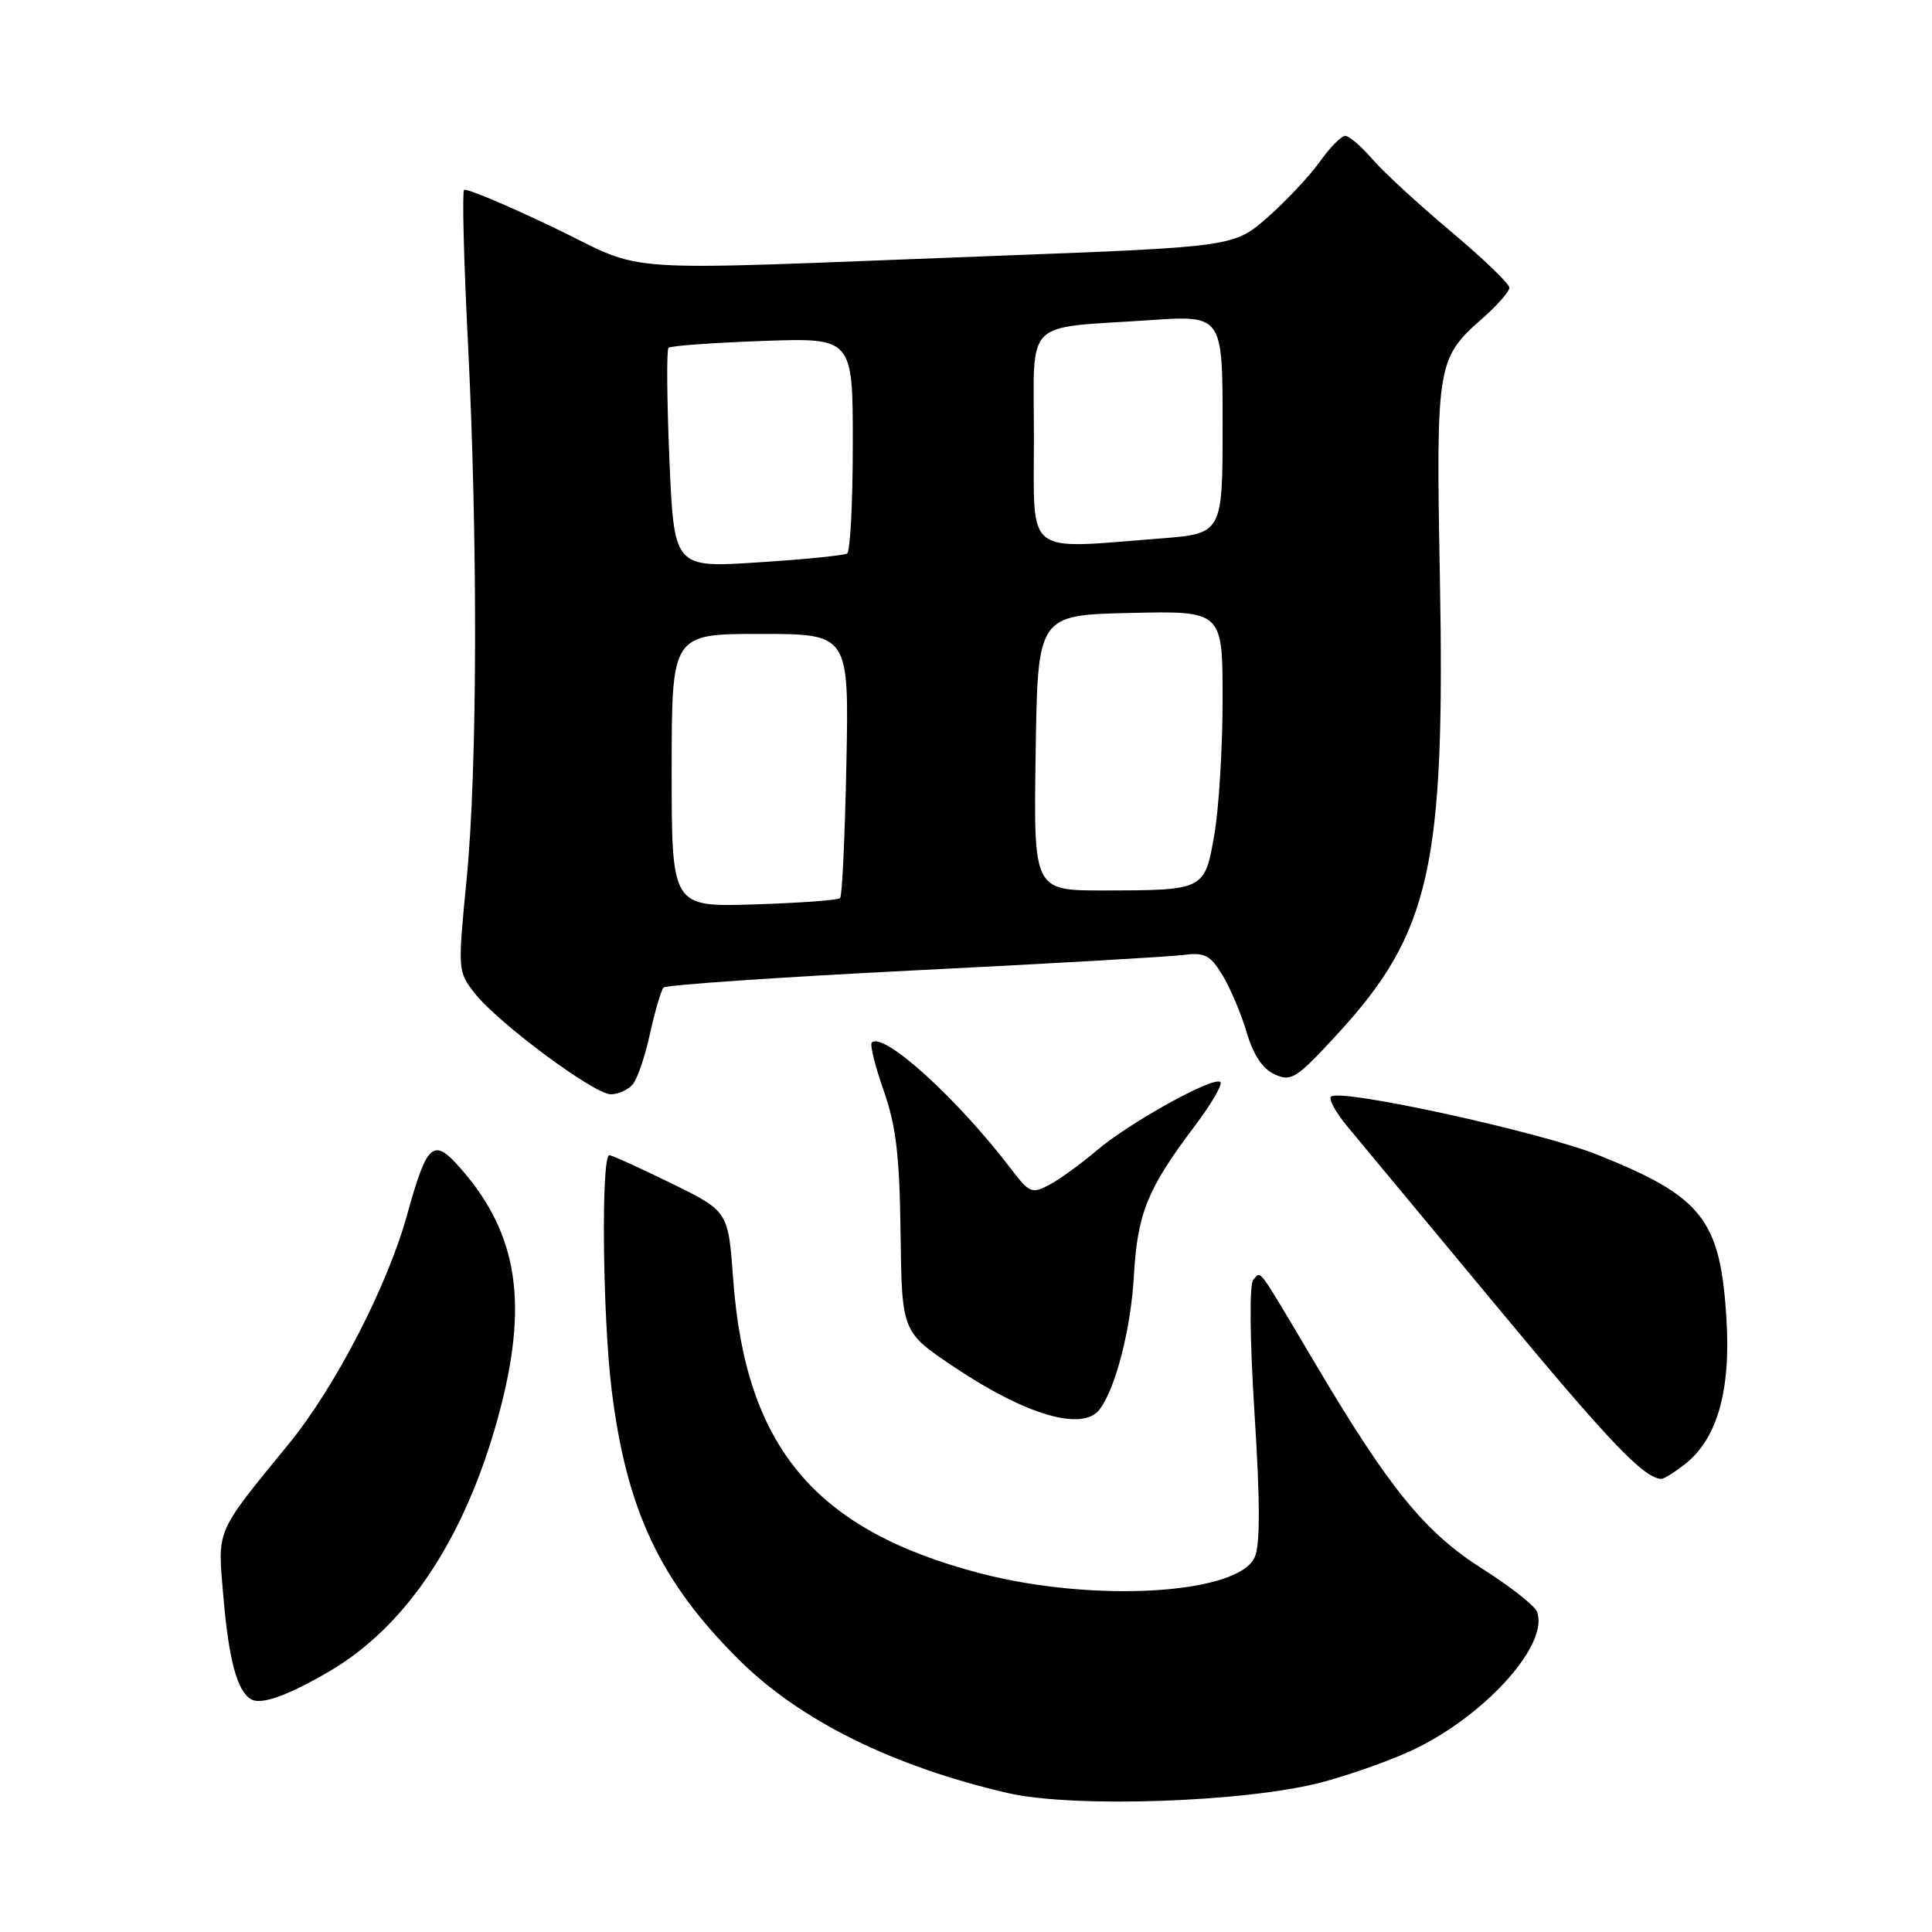 <?xml version="1.0" encoding="UTF-8" standalone="no"?>
<!DOCTYPE svg PUBLIC "-//W3C//DTD SVG 1.1//EN" "http://www.w3.org/Graphics/SVG/1.1/DTD/svg11.dtd" >
<svg xmlns="http://www.w3.org/2000/svg" xmlns:xlink="http://www.w3.org/1999/xlink" version="1.1" viewBox="0 0 256 256">
 <g >
 <path fill="currentColor"
d=" M 175.15 236.16 C 179.36 235.04 185.14 232.95 187.99 231.50 C 197.37 226.75 205.26 217.72 203.66 213.56 C 203.35 212.76 200.14 210.23 196.53 207.94 C 188.88 203.11 184.21 197.42 174.47 181.00 C 166.31 167.26 167.17 168.43 166.07 169.57 C 165.54 170.12 165.60 177.34 166.23 187.27 C 166.98 199.07 166.99 204.74 166.24 206.37 C 164.01 211.26 144.99 212.38 130.03 208.51 C 108.04 202.81 98.78 191.82 97.15 169.50 C 96.50 160.50 96.50 160.50 89.00 156.82 C 84.88 154.80 81.16 153.11 80.75 153.07 C 79.64 152.97 79.84 174.23 81.03 184.03 C 82.99 200.09 87.47 209.59 98.00 220.01 C 106.04 227.98 118.34 234.06 133.50 237.58 C 142.18 239.60 165.12 238.81 175.15 236.16 Z  M 43.61 221.48 C 53.86 215.50 61.61 203.82 66.01 187.74 C 70.06 172.92 68.70 163.67 61.19 155.00 C 57.41 150.63 56.63 151.28 53.93 161.02 C 51.32 170.43 44.40 183.83 38.26 191.33 C 28.47 203.31 28.82 202.50 29.59 211.47 C 30.31 219.92 31.40 224.01 33.23 225.14 C 34.55 225.96 38.04 224.73 43.61 221.48 Z  M 223.29 193.99 C 227.55 190.64 229.36 184.25 228.76 174.68 C 227.95 161.59 225.57 158.57 211.73 153.03 C 204.13 149.99 177.50 144.17 176.36 145.31 C 176.02 145.65 177.04 147.48 178.62 149.37 C 180.20 151.27 189.10 161.98 198.38 173.16 C 213.25 191.08 217.78 195.83 220.12 195.96 C 220.45 195.98 221.88 195.10 223.29 193.99 Z  M 145.71 186.75 C 147.83 183.95 149.86 176.06 150.25 169.00 C 150.72 160.77 152.05 157.50 158.29 149.23 C 160.49 146.32 162.02 143.69 161.71 143.38 C 160.87 142.54 149.68 148.73 145.30 152.46 C 143.21 154.24 140.39 156.28 139.03 157.00 C 136.74 158.21 136.38 158.06 134.03 154.97 C 126.94 145.63 117.03 136.63 115.51 138.15 C 115.25 138.42 115.96 141.29 117.10 144.53 C 118.74 149.20 119.20 153.15 119.33 163.46 C 119.50 176.50 119.50 176.50 126.48 181.17 C 136.00 187.54 143.46 189.71 145.71 186.75 Z  M 83.85 143.67 C 84.46 142.95 85.49 139.91 86.14 136.92 C 86.80 133.94 87.60 131.21 87.92 130.86 C 88.24 130.51 103.12 129.49 121.00 128.59 C 138.88 127.70 154.98 126.77 156.80 126.54 C 159.63 126.17 160.36 126.55 161.99 129.22 C 163.02 130.93 164.47 134.34 165.19 136.79 C 166.06 139.78 167.30 141.63 168.90 142.36 C 171.10 143.36 171.78 142.93 177.18 137.06 C 189.55 123.61 191.51 114.85 190.79 76.32 C 190.27 48.38 190.42 47.47 196.35 42.26 C 198.36 40.50 200.00 38.64 200.00 38.12 C 200.00 37.60 196.51 34.25 192.25 30.67 C 187.99 27.09 183.30 22.78 181.84 21.08 C 180.38 19.39 178.76 18.00 178.25 18.00 C 177.74 18.00 176.22 19.54 174.88 21.43 C 173.53 23.32 170.42 26.63 167.97 28.79 C 163.50 32.71 163.50 32.71 131.50 33.92 C 79.61 35.89 86.25 36.33 73.24 30.09 C 67.04 27.12 61.76 24.91 61.49 25.17 C 61.23 25.44 61.45 34.40 61.99 45.08 C 63.33 71.59 63.26 102.03 61.82 116.61 C 60.65 128.56 60.66 128.75 62.90 131.61 C 66.02 135.57 78.72 145.00 80.94 145.00 C 81.94 145.00 83.25 144.40 83.85 143.67 Z  M 89.00 102.09 C 89.00 84.00 89.00 84.00 100.75 84.00 C 112.50 84.00 112.50 84.00 112.15 101.25 C 111.96 110.74 111.59 118.72 111.32 119.00 C 111.06 119.28 105.92 119.65 99.92 119.84 C 89.00 120.18 89.00 120.18 89.00 102.09 Z  M 137.23 99.75 C 137.50 81.50 137.50 81.50 149.75 81.22 C 162.00 80.94 162.00 80.94 162.00 92.64 C 162.00 99.07 161.51 107.14 160.91 110.57 C 159.63 117.96 159.62 117.97 146.23 117.99 C 136.95 118.00 136.95 118.00 137.23 99.75 Z  M 88.70 60.91 C 88.37 53.02 88.31 46.36 88.58 46.09 C 88.84 45.82 94.45 45.42 101.03 45.18 C 113.00 44.75 113.00 44.75 113.00 58.82 C 113.00 66.55 112.66 73.09 112.25 73.34 C 111.84 73.60 106.51 74.13 100.41 74.52 C 89.32 75.24 89.32 75.24 88.70 60.91 Z  M 137.00 58.08 C 137.00 41.94 135.41 43.57 152.25 42.43 C 162.00 41.76 162.00 41.76 162.00 56.23 C 162.00 70.70 162.00 70.70 153.75 71.35 C 135.59 72.76 137.00 73.88 137.00 58.08 Z "/>
</g>
</svg>